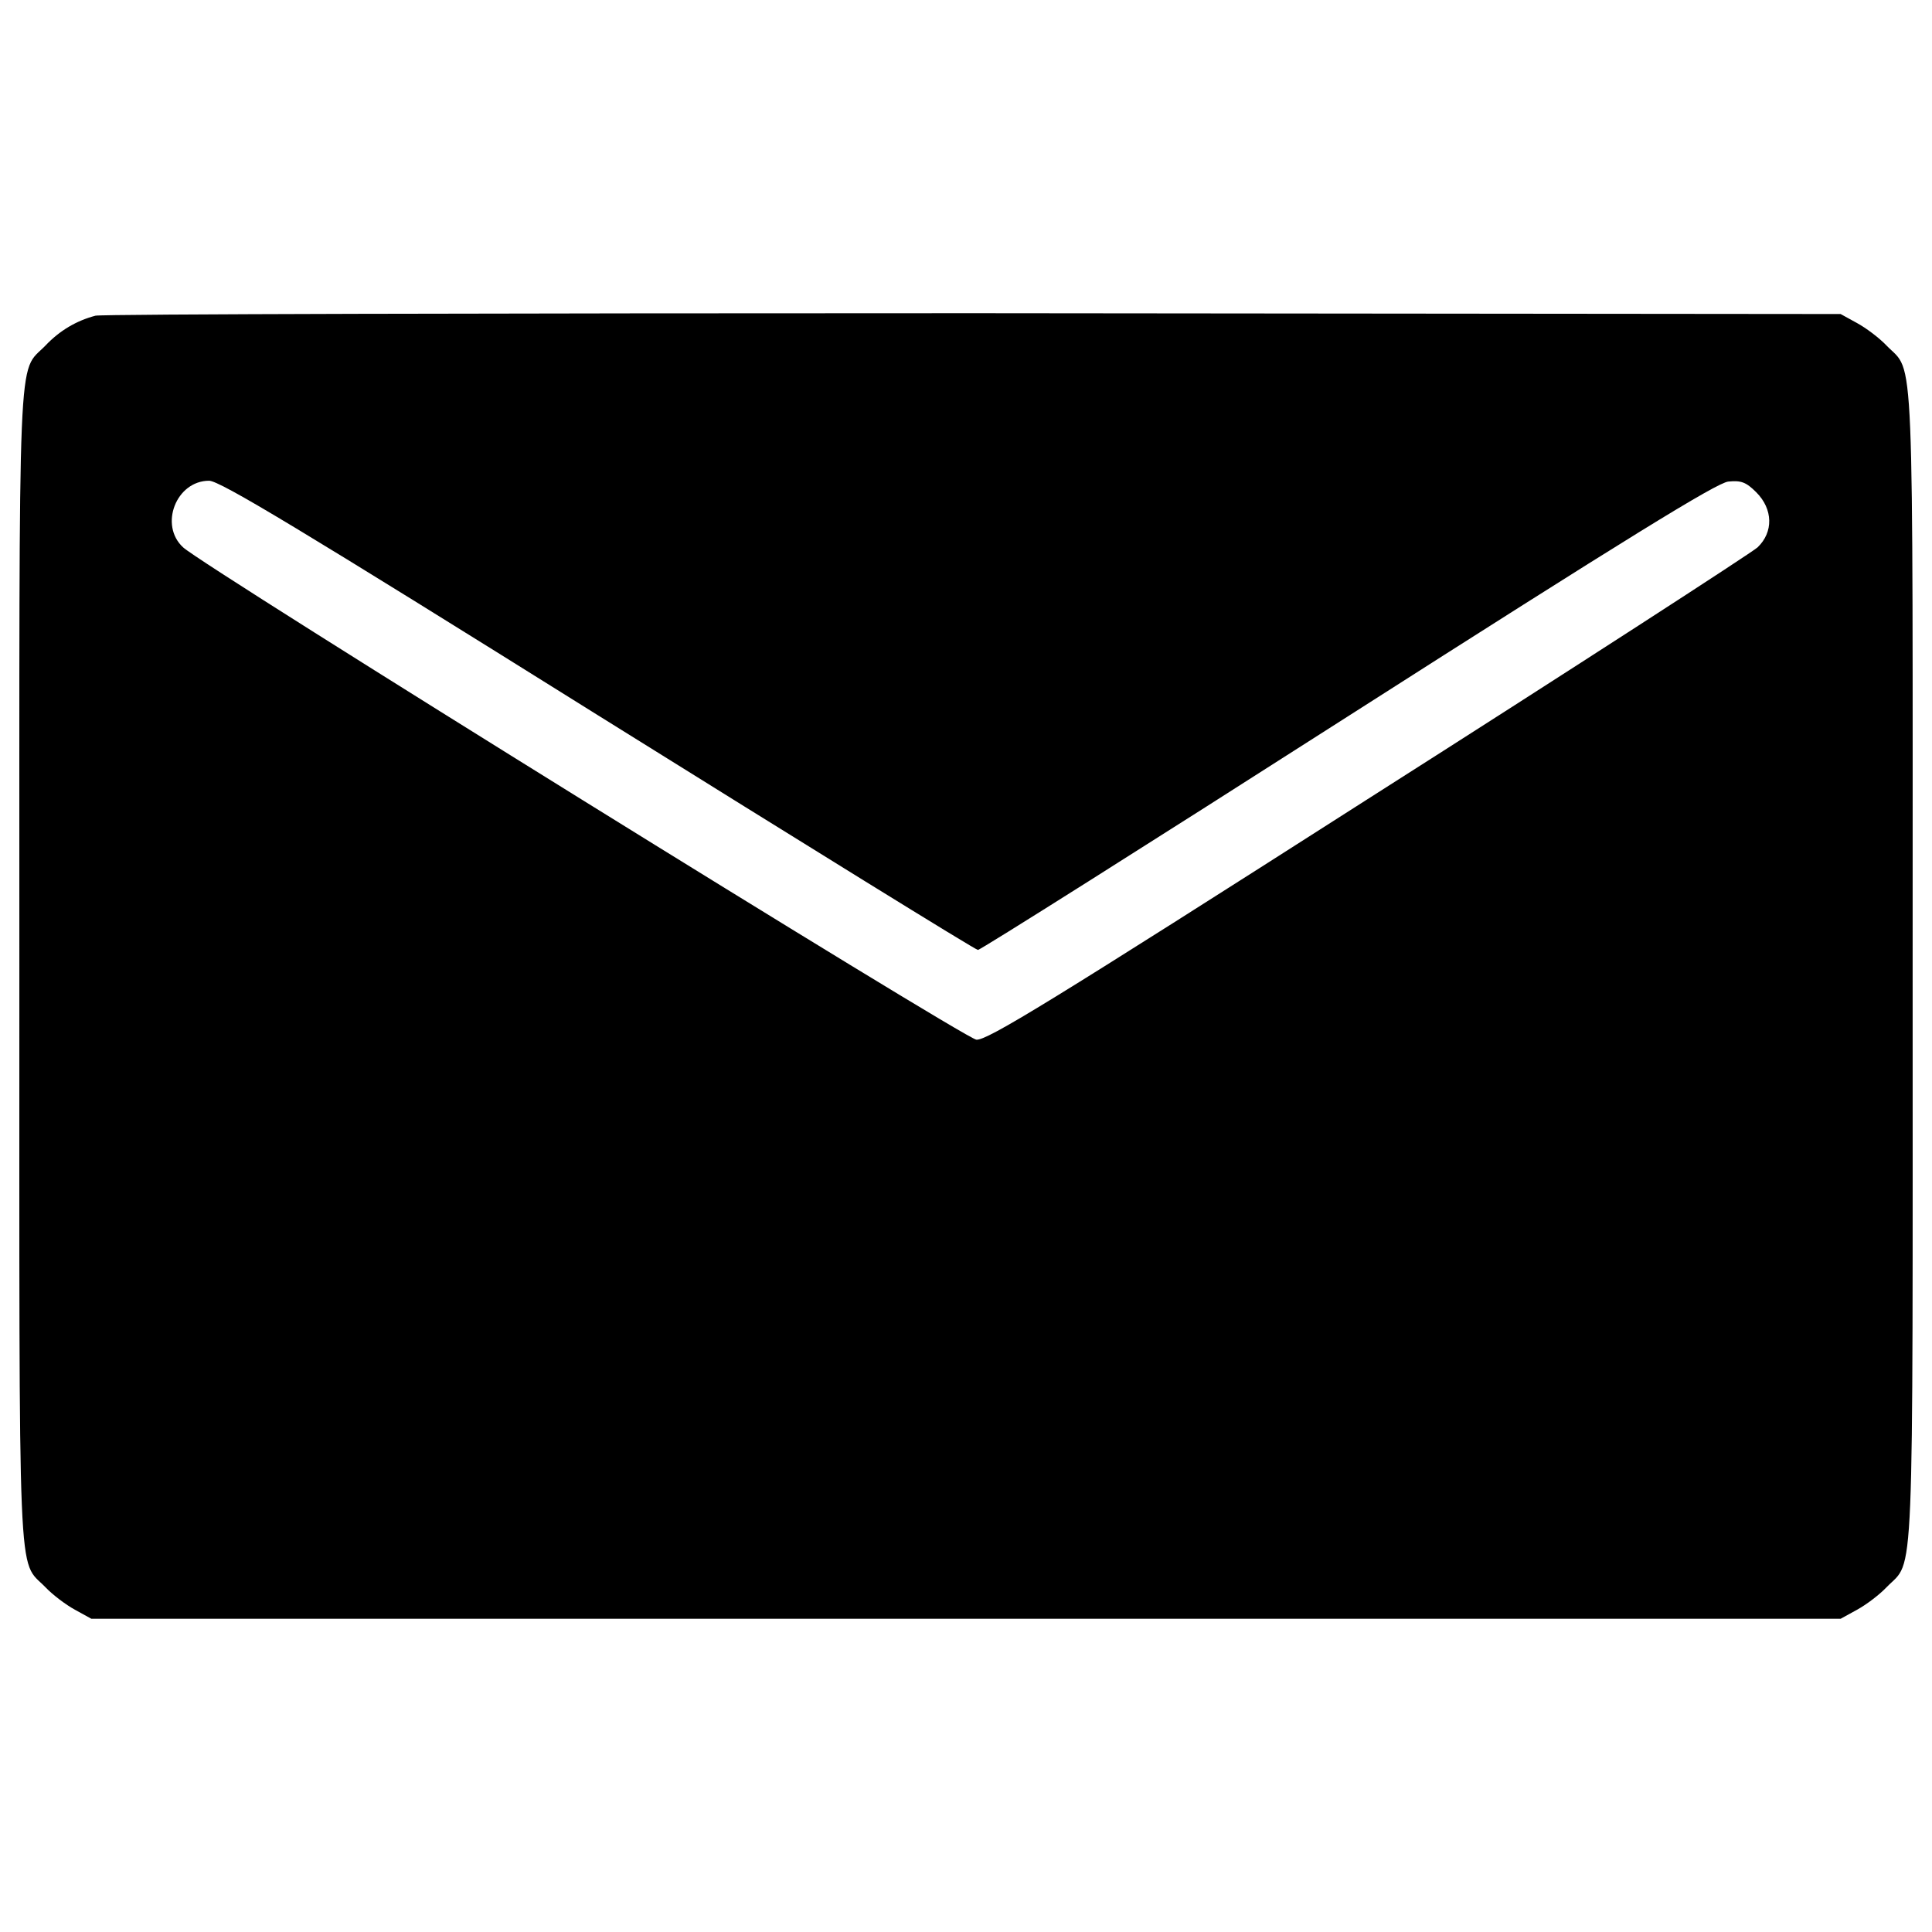 <?xml version="1.0" encoding="utf-8"?>
<!-- Svg Vector Icons : http://www.onlinewebfonts.com/icon -->
<!DOCTYPE svg PUBLIC "-//W3C//DTD SVG 1.1//EN" "http://www.w3.org/Graphics/SVG/1.1/DTD/svg11.dtd">
<svg version="1.1" xmlns="http://www.w3.org/2000/svg" xmlns:xlink="http://www.w3.org/1999/xlink" x="0px" y="0px" viewBox="0 0 1000 1000" enable-background="new 0 0 1000 1000" xml:space="preserve">
<g><g transform="translate(0,511) scale(0.1,-0.1)"><path d="M494.3,3476c-98-25.6-185.3-76.7-259.9-155.5c-144.9-149.1-134.2,81-134.2-3212.6c0-3293.5-10.6-3063.5,134.2-3212.6c38.4-40.5,106.5-91.6,153.4-117.2l85.2-46.9h4527h4527l85.2,46.9c46.9,25.6,115,76.7,153.4,117.2c144.9,149.1,134.2-81,134.2,3212.6c0,3293.5,10.7,3063.5-134.2,3212.6c-38.3,40.5-106.5,91.6-153.4,117.2l-85.2,46.9l-4484.4,4.3C2575.7,3488.8,530.5,3484.5,494.3,3476z M3095.5,1407.4C4164.9,740.6,5049,193.1,5061.8,193.1c12.8,0,873.4,543.2,1913.1,1207.9c1450.8,926.7,1910.9,1210,1970.6,1216.4c66,6.4,91.6-2.1,144.9-55.4c87.3-87.3,89.5-206.7,6.4-285.5c-34.1-29.8-941.6-617.8-2019.6-1303.8C5430.3-79.6,5106.5-277.7,5053.3-271.3c-66,8.5-3994.4,2445.6-4105.2,2547.9c-125.7,115-36.2,345.1,134.2,345.1C1137.7,2621.7,1555.2,2370.3,3095.5,1407.4z"/></g></g>
</svg>